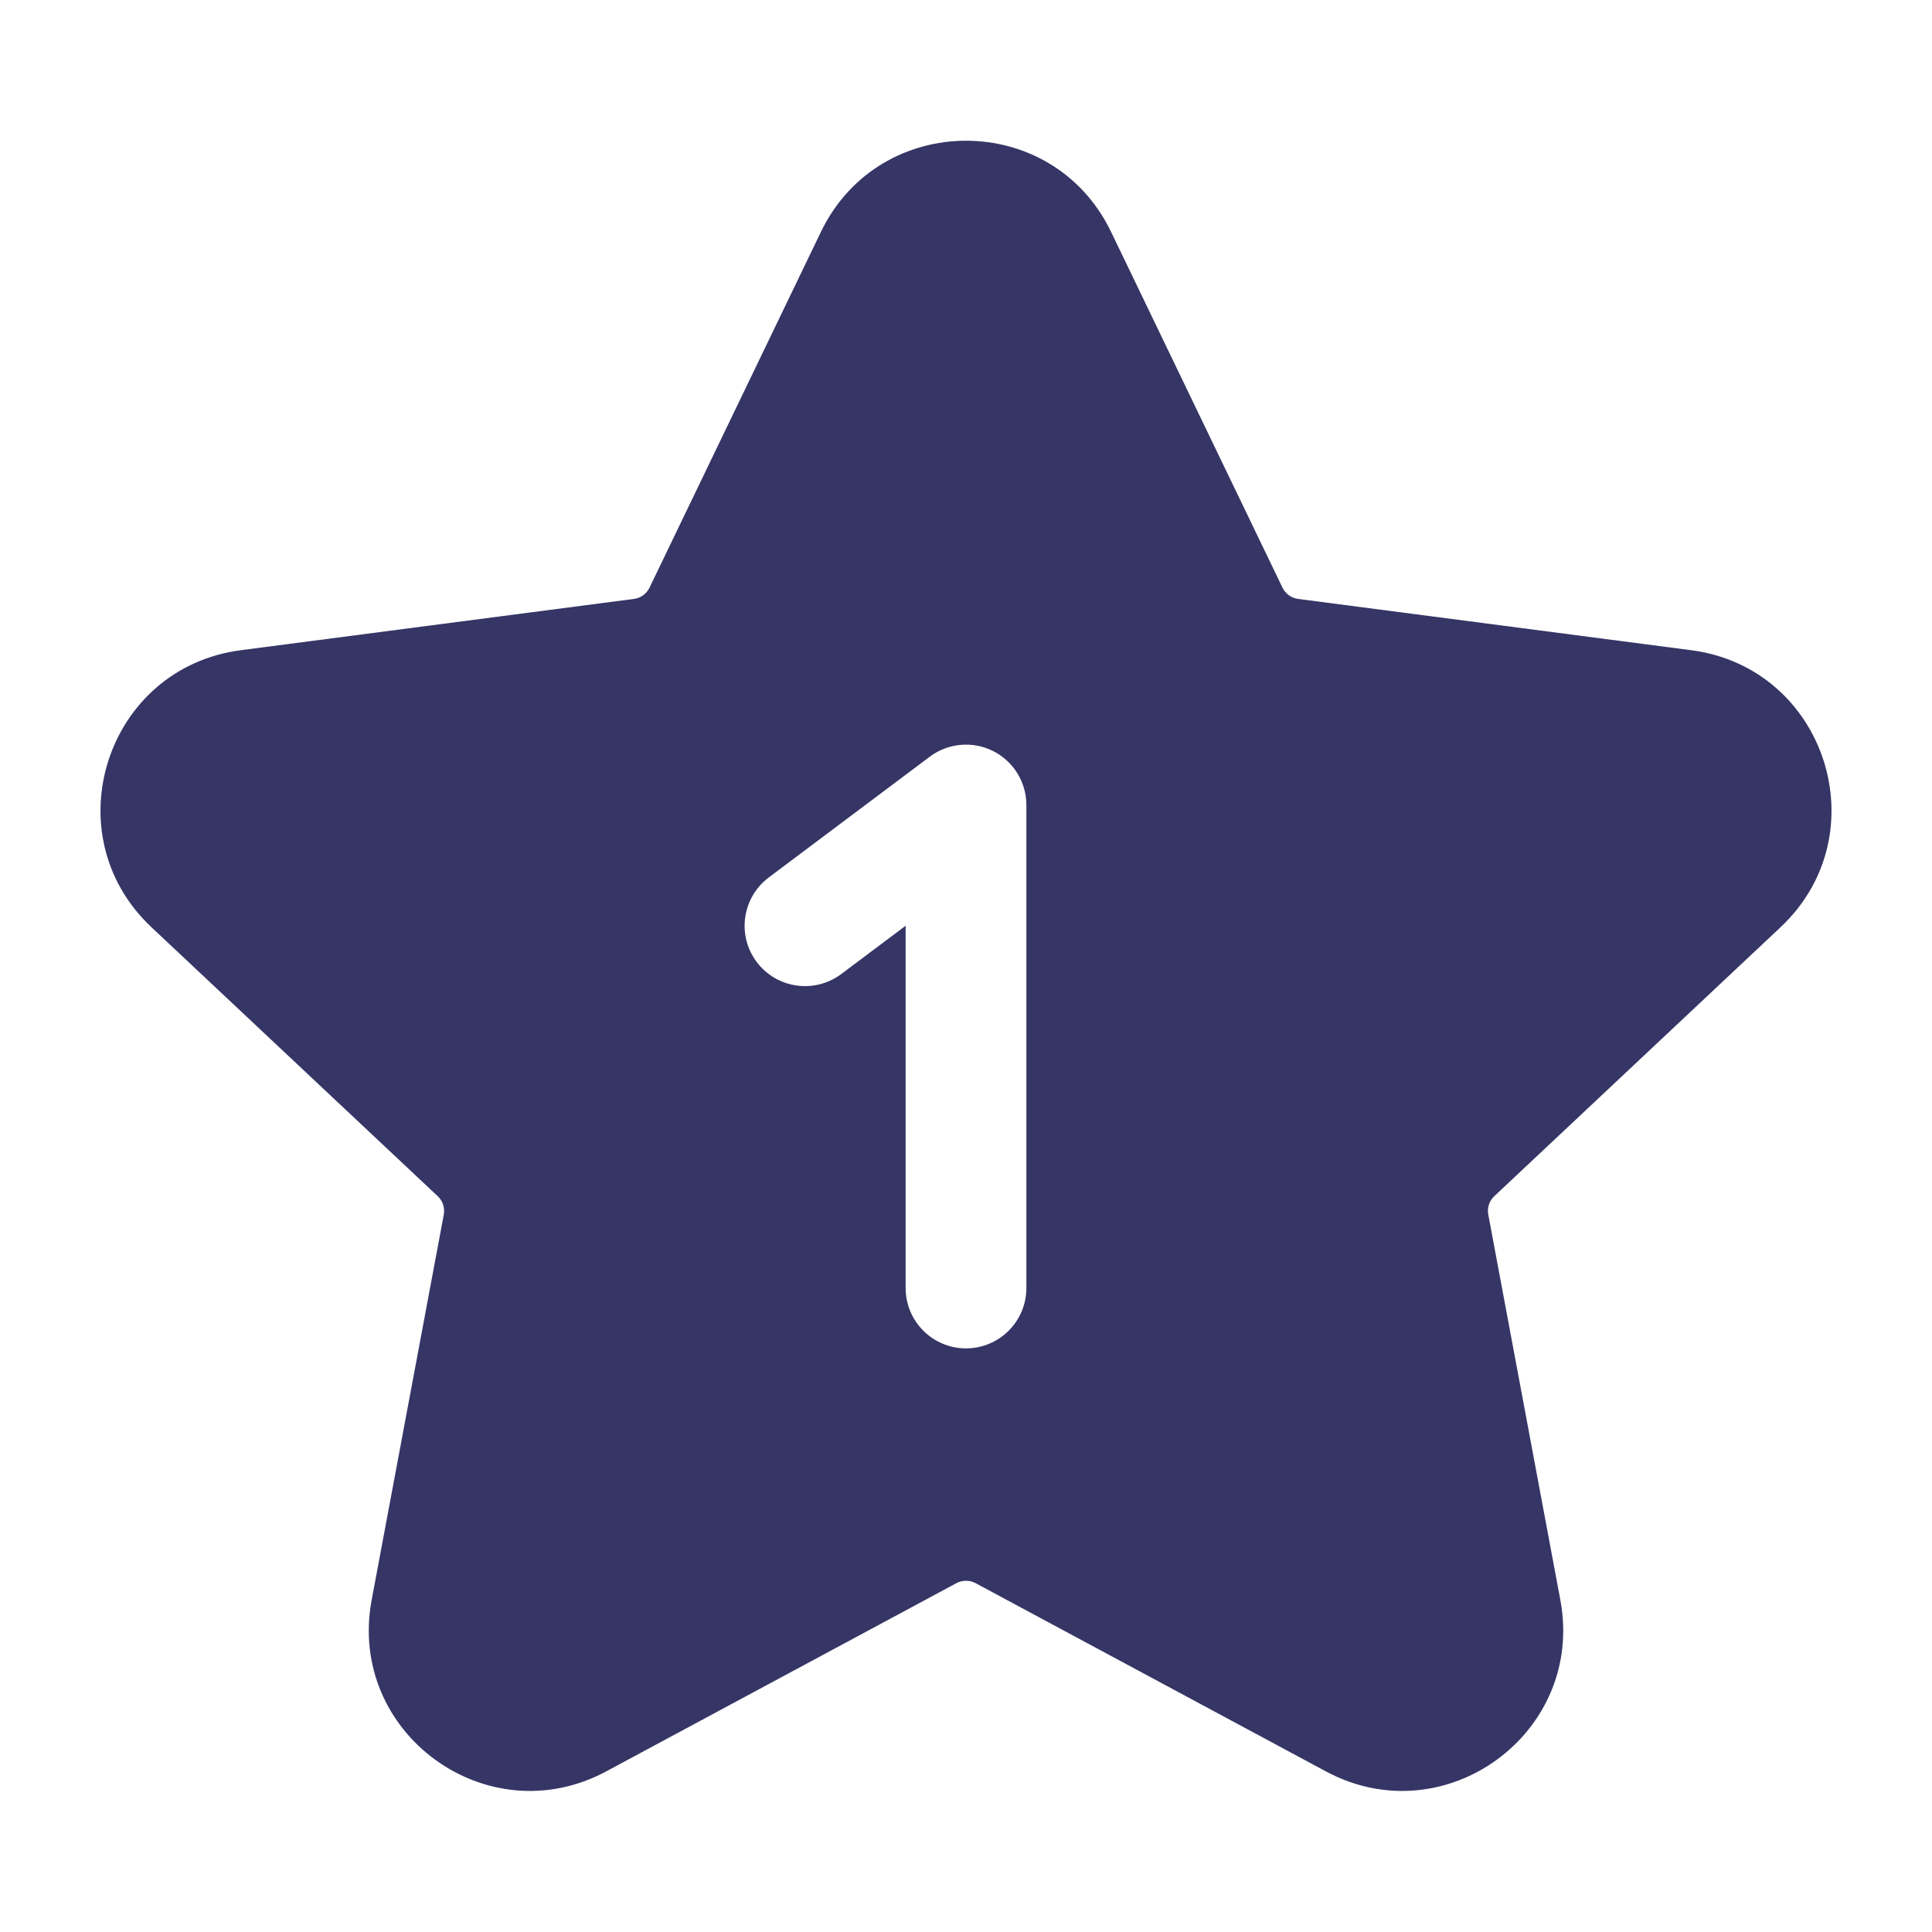 <svg width="24" height="24" viewBox="0 0 24 24" fill="none" xmlns="http://www.w3.org/2000/svg">
<path fill-rule="evenodd" clip-rule="evenodd" d="M10.198 2.88C10.926 1.371 13.075 1.371 13.802 2.88L15.932 7.301C15.969 7.377 16.042 7.429 16.125 7.44L21.008 8.077C22.682 8.295 23.349 10.362 22.119 11.518L18.562 14.86C18.5 14.918 18.472 15.004 18.488 15.088L19.383 19.875C19.692 21.526 17.951 22.8 16.471 22.005L12.118 19.666C12.045 19.627 11.956 19.627 11.882 19.666L7.53 22.005C6.05 22.8 4.308 21.526 4.617 19.875L5.513 15.088C5.528 15.004 5.5 14.918 5.438 14.86L1.881 11.518C0.651 10.362 1.318 8.295 2.992 8.077L7.875 7.44C7.959 7.429 8.031 7.377 8.068 7.301L10.198 2.88ZM12.75 10C12.75 9.716 12.589 9.456 12.335 9.329C12.081 9.202 11.777 9.23 11.55 9.4L9.55 10.9C9.219 11.149 9.151 11.619 9.4 11.95C9.648 12.281 10.119 12.348 10.45 12.1L11.25 11.5V16C11.25 16.414 11.586 16.75 12 16.75C12.414 16.75 12.75 16.414 12.75 16V10Z" fill="#353566"/>
</svg>
